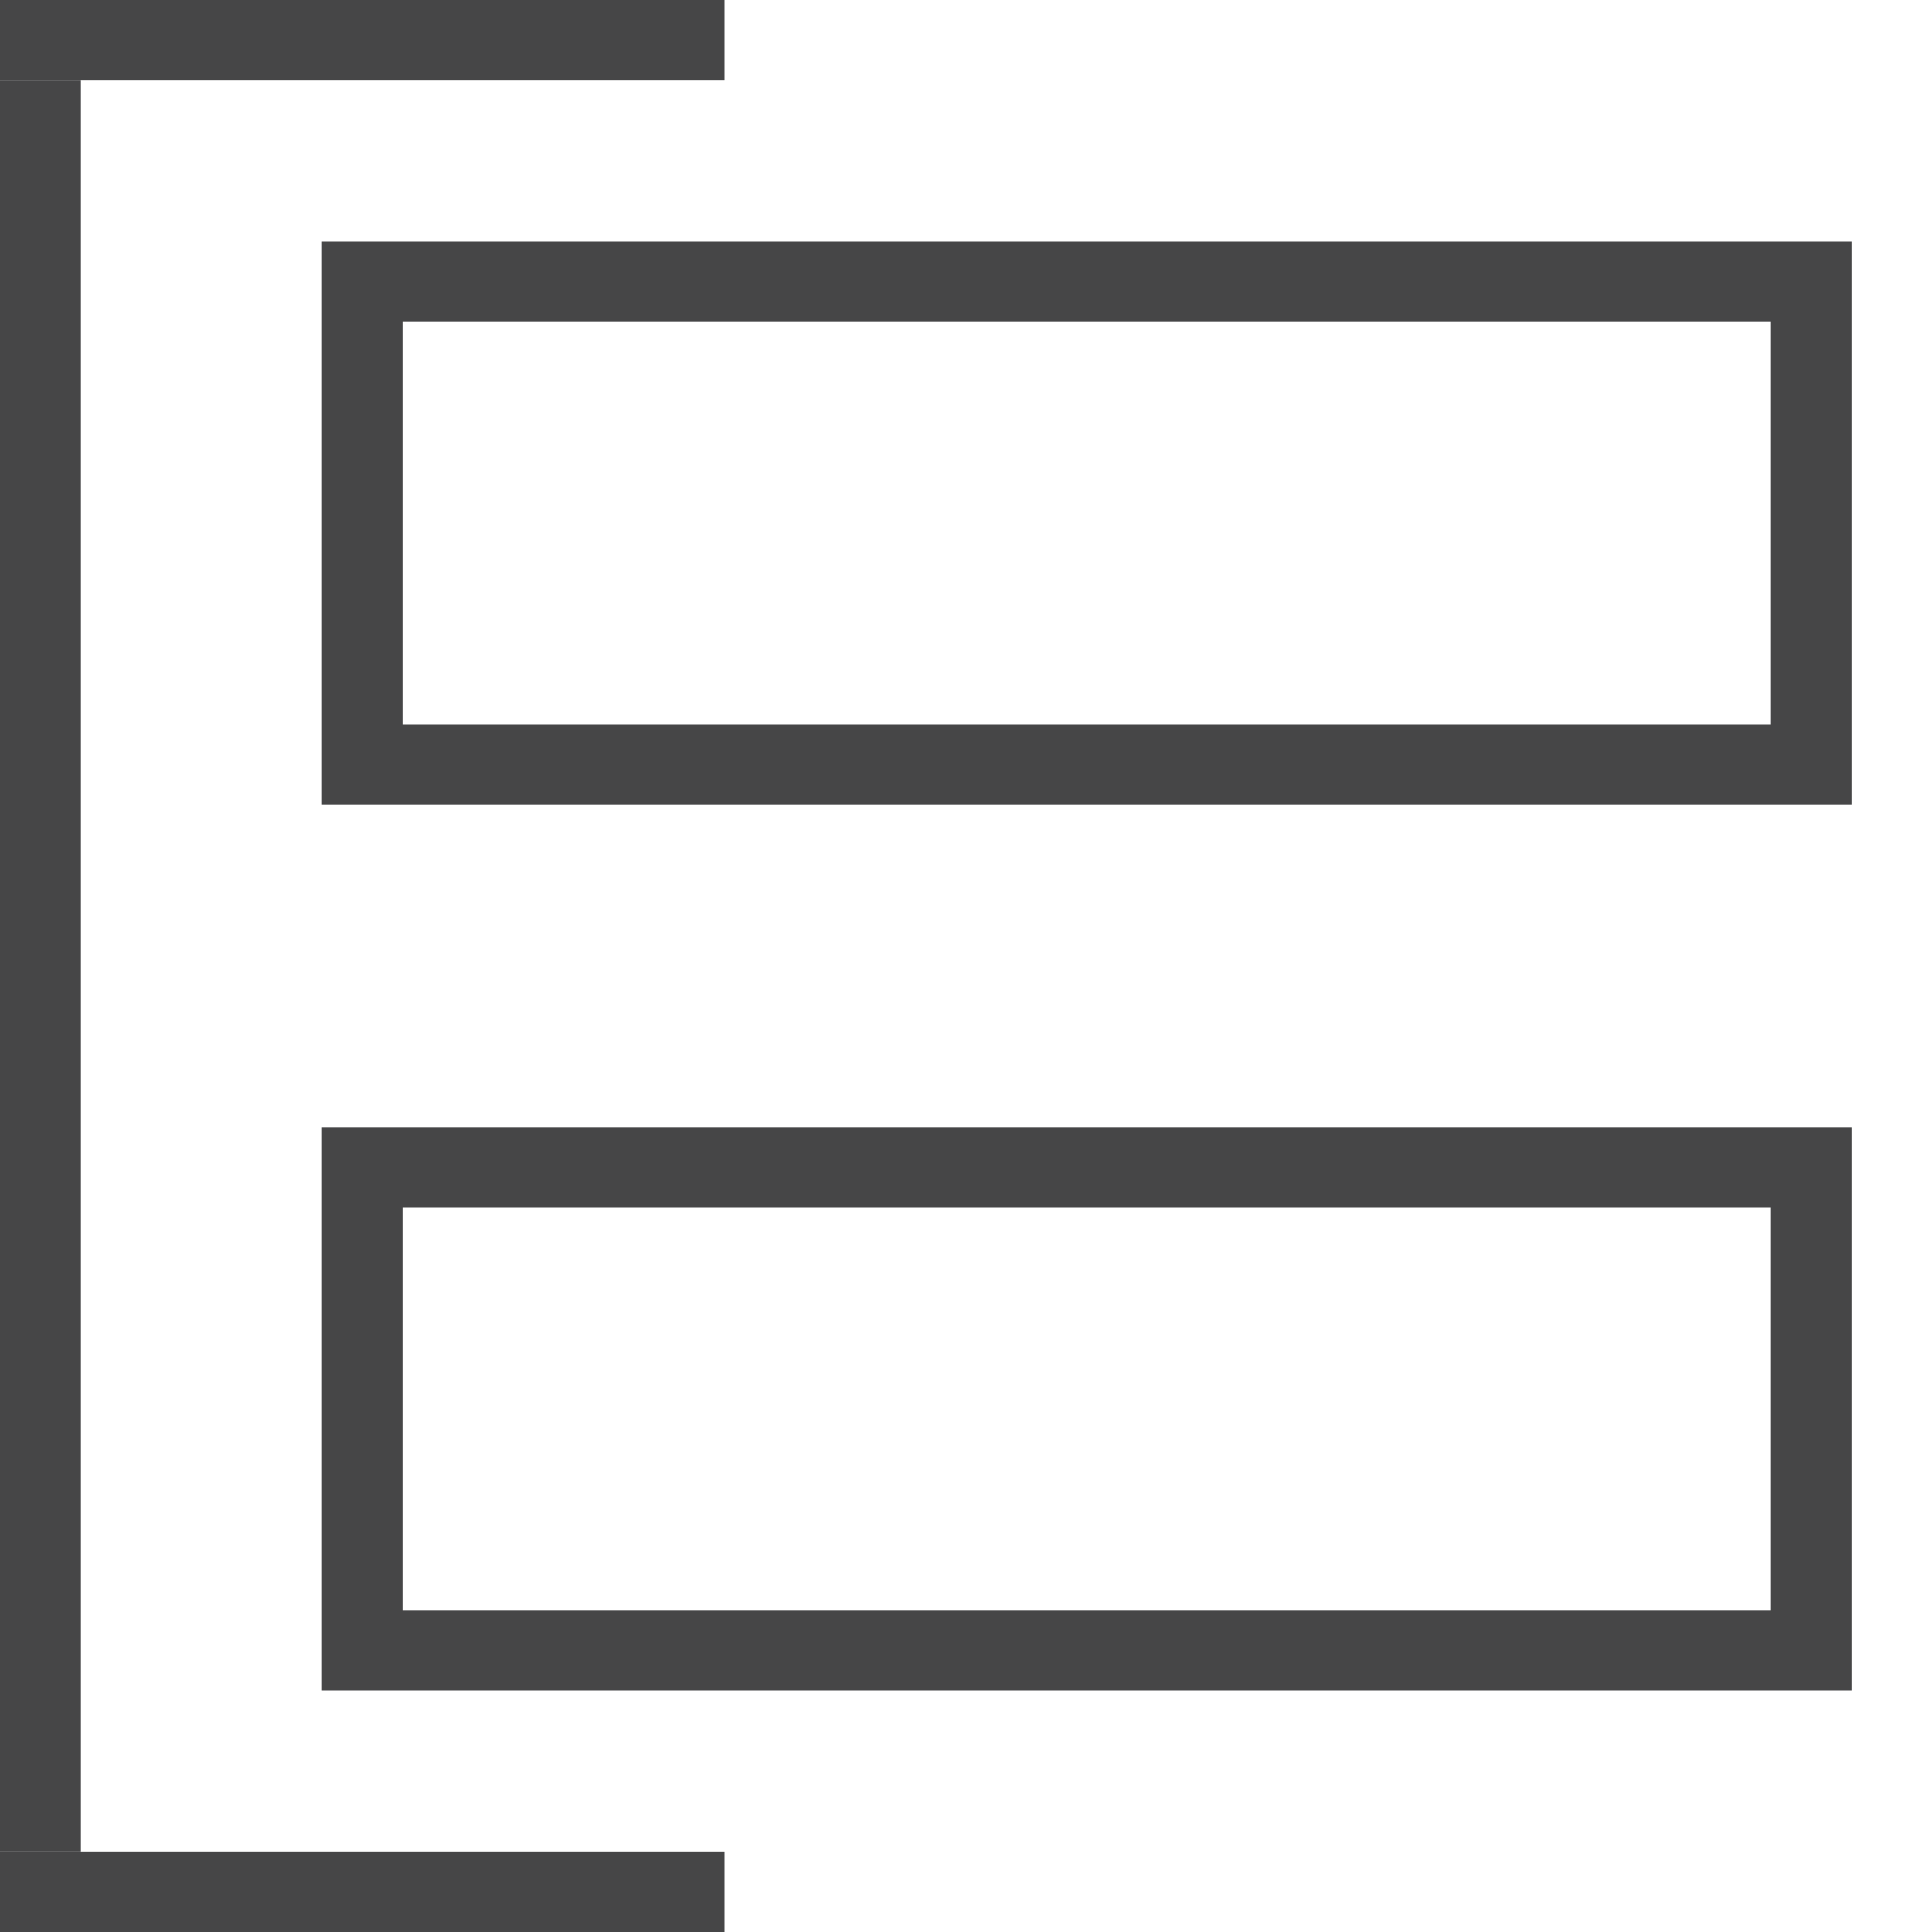 <svg id="Layer_1" data-name="Layer 1" xmlns="http://www.w3.org/2000/svg" viewBox="0 0 24 24">
  <rect width="9" height="1" class="aw-theme-iconOutline" fill="#464647"/>
  <rect y="1" width="1.005" height="22" class="aw-theme-iconOutline" fill="#464647"/>
  <rect y="23" width="9" height="1" class="aw-theme-iconOutline" fill="#464647"/>
  <path d="M4,3v7H23V3ZM22,9H5V4H22Z" class="aw-theme-iconOutline" fill="#464647"/>
  <path d="M9.968,21H23V14H4v7H9.968M22,20H5V15H22Z" class="aw-theme-iconOutline" fill="#464647"/>
</svg>
